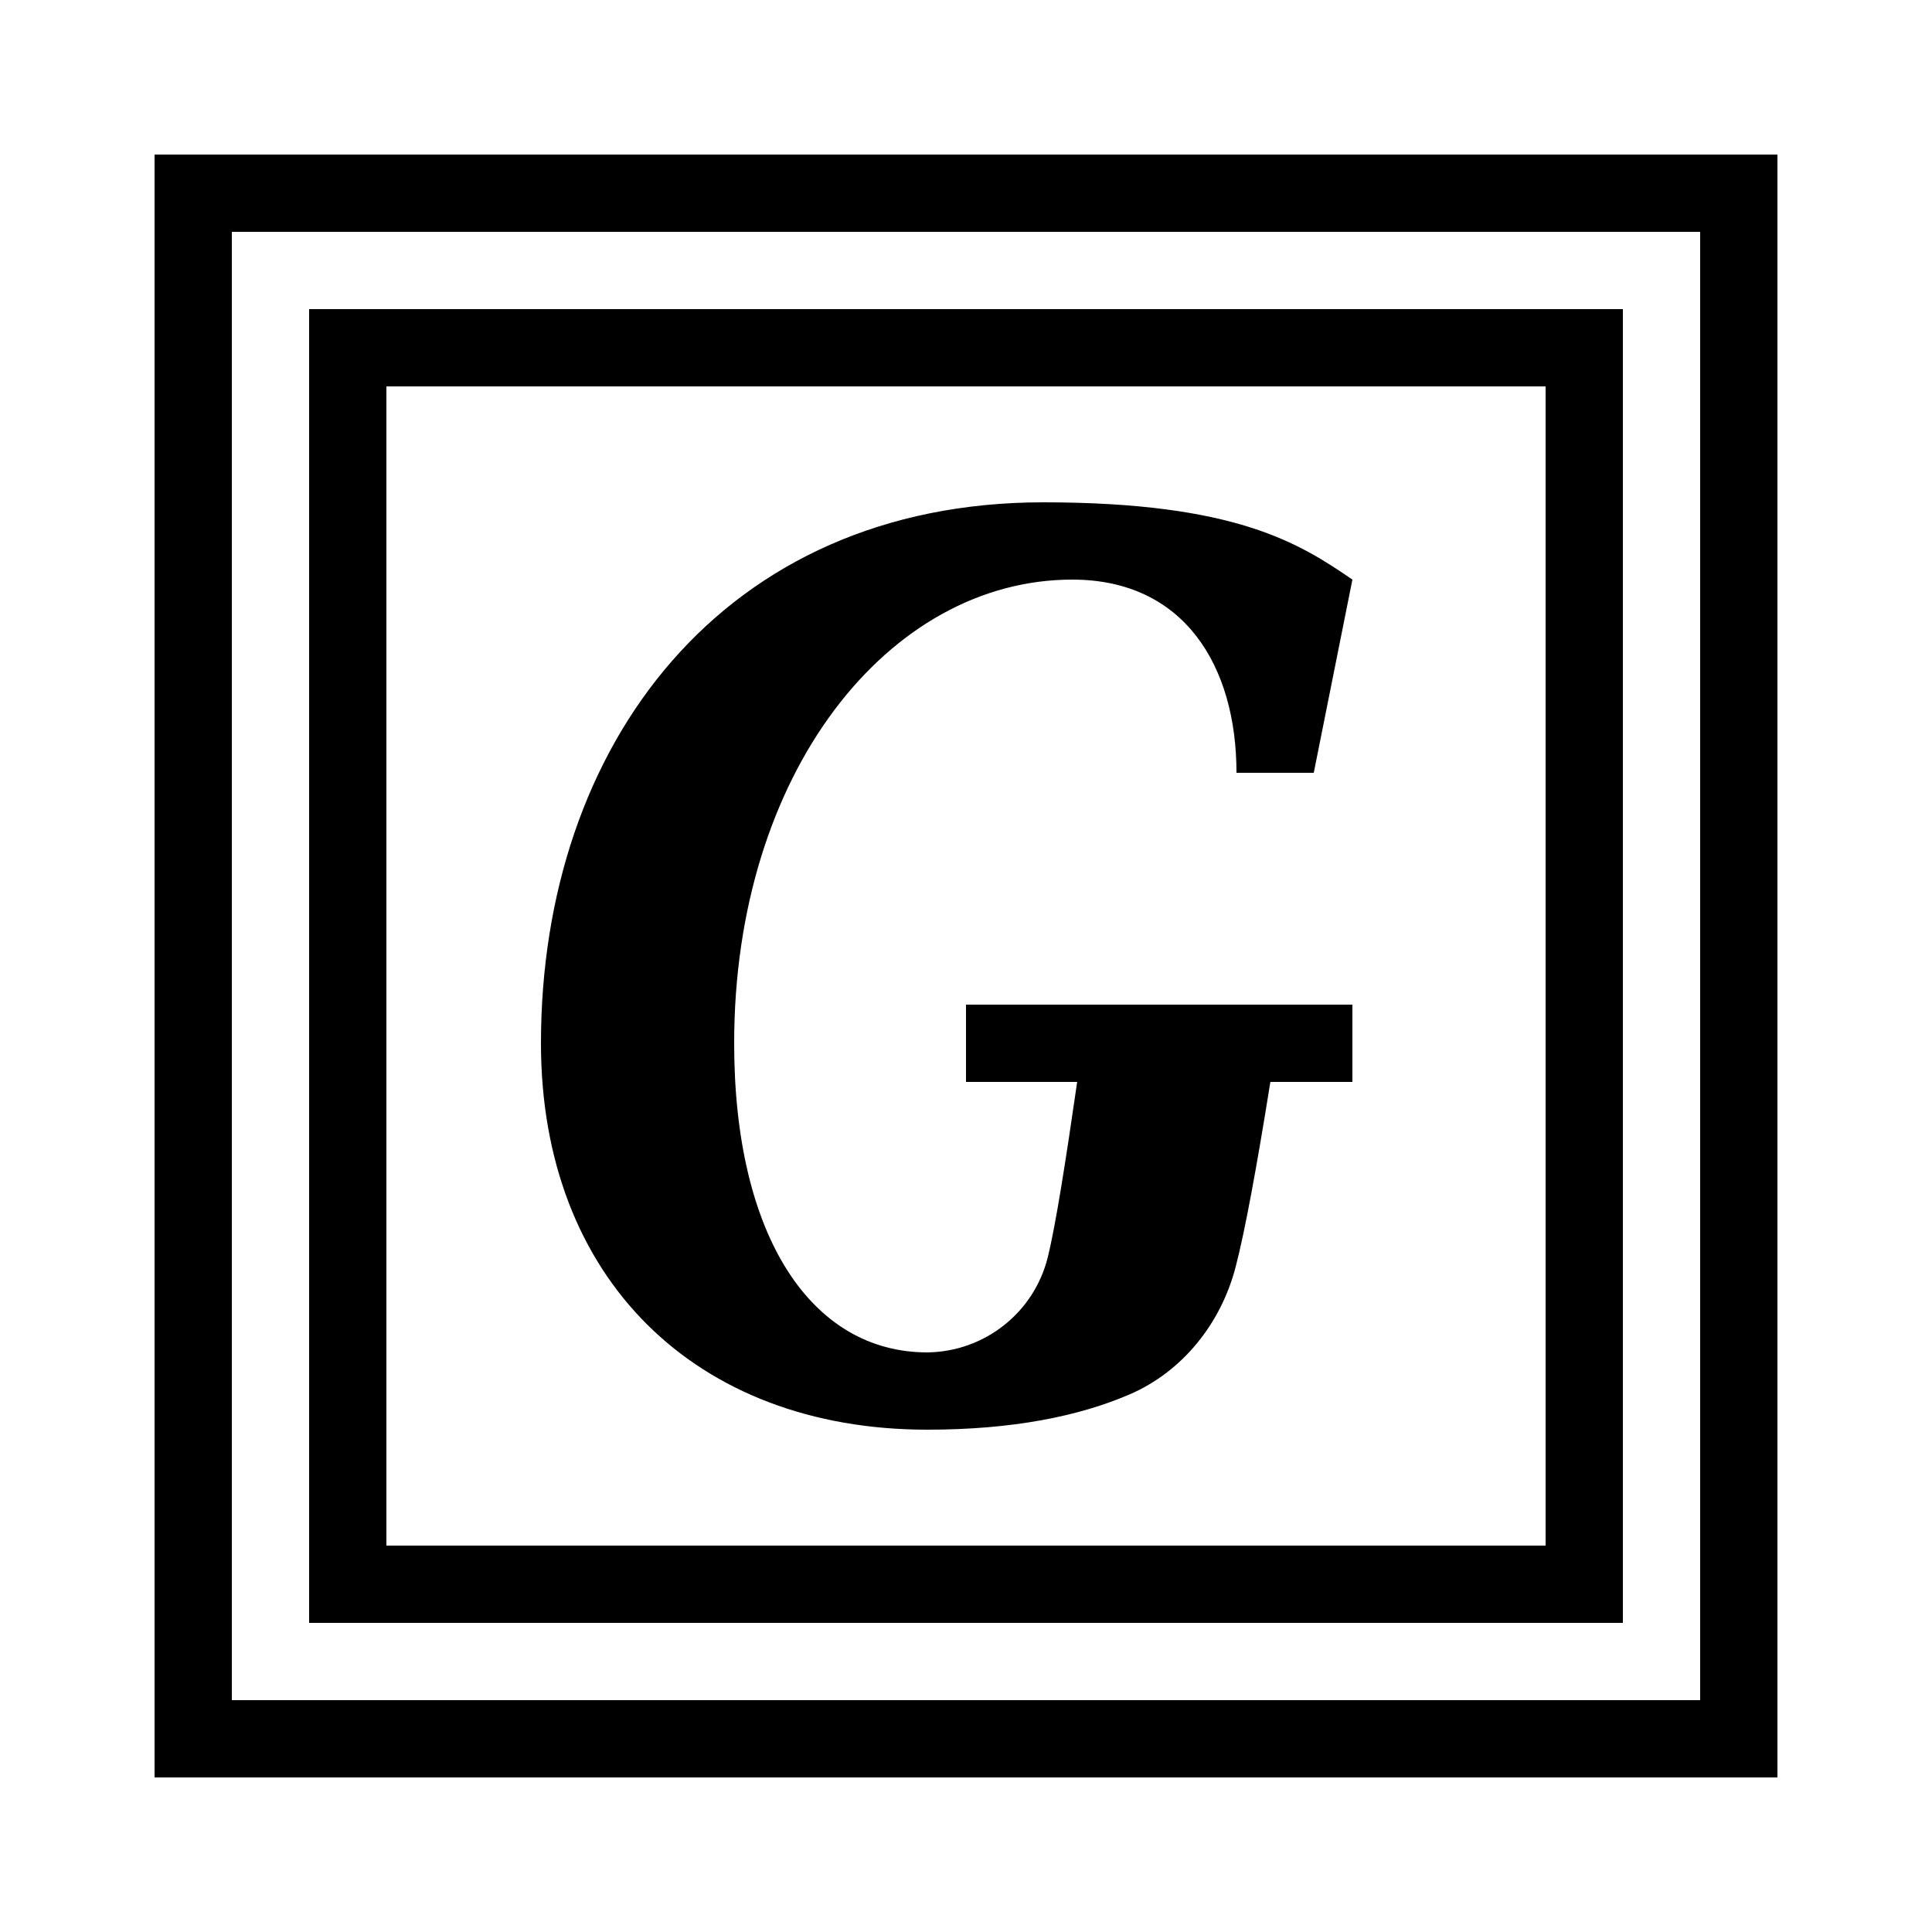 <svg xmlns="http://www.w3.org/2000/svg"  viewBox="0 0 50 50" width="50px" height="50px"><path d="M 4 4 L 4 5 L 4 46 L 46 46 L 46 4 L 4 4 z M 6 6 L 44 6 L 44 44 L 6 44 L 6 6 z M 8 8 L 8 9 L 8 42 L 42 42 L 42 8 L 8 8 z M 10 10 L 40 10 L 40 40 L 10 40 L 10 10 z M 27 13 C 18.72 13 14 19.27 14 27 C 14 33.08 18 37 24 37 C 26.205 37 27.925 36.652 29.236 36.086 C 30.612 35.492 31.599 34.243 31.977 32.793 C 32.217 31.874 32.523 30.215 32.877 28 L 35 28 L 35 26 L 33.197 26 L 28.168 26 L 25 26 L 25 28 L 27.877 28 C 27.583 30.032 27.326 31.686 27.117 32.535 C 26.762 33.972 25.48 34.982 24 35 C 21 35 19 32 19 27 C 19 20 23 15 27.75 15 C 30.65 15 32 17.24 32 20 L 34 20 L 35 15 C 33.64 14.07 32 13 27 13 z"/></svg>
